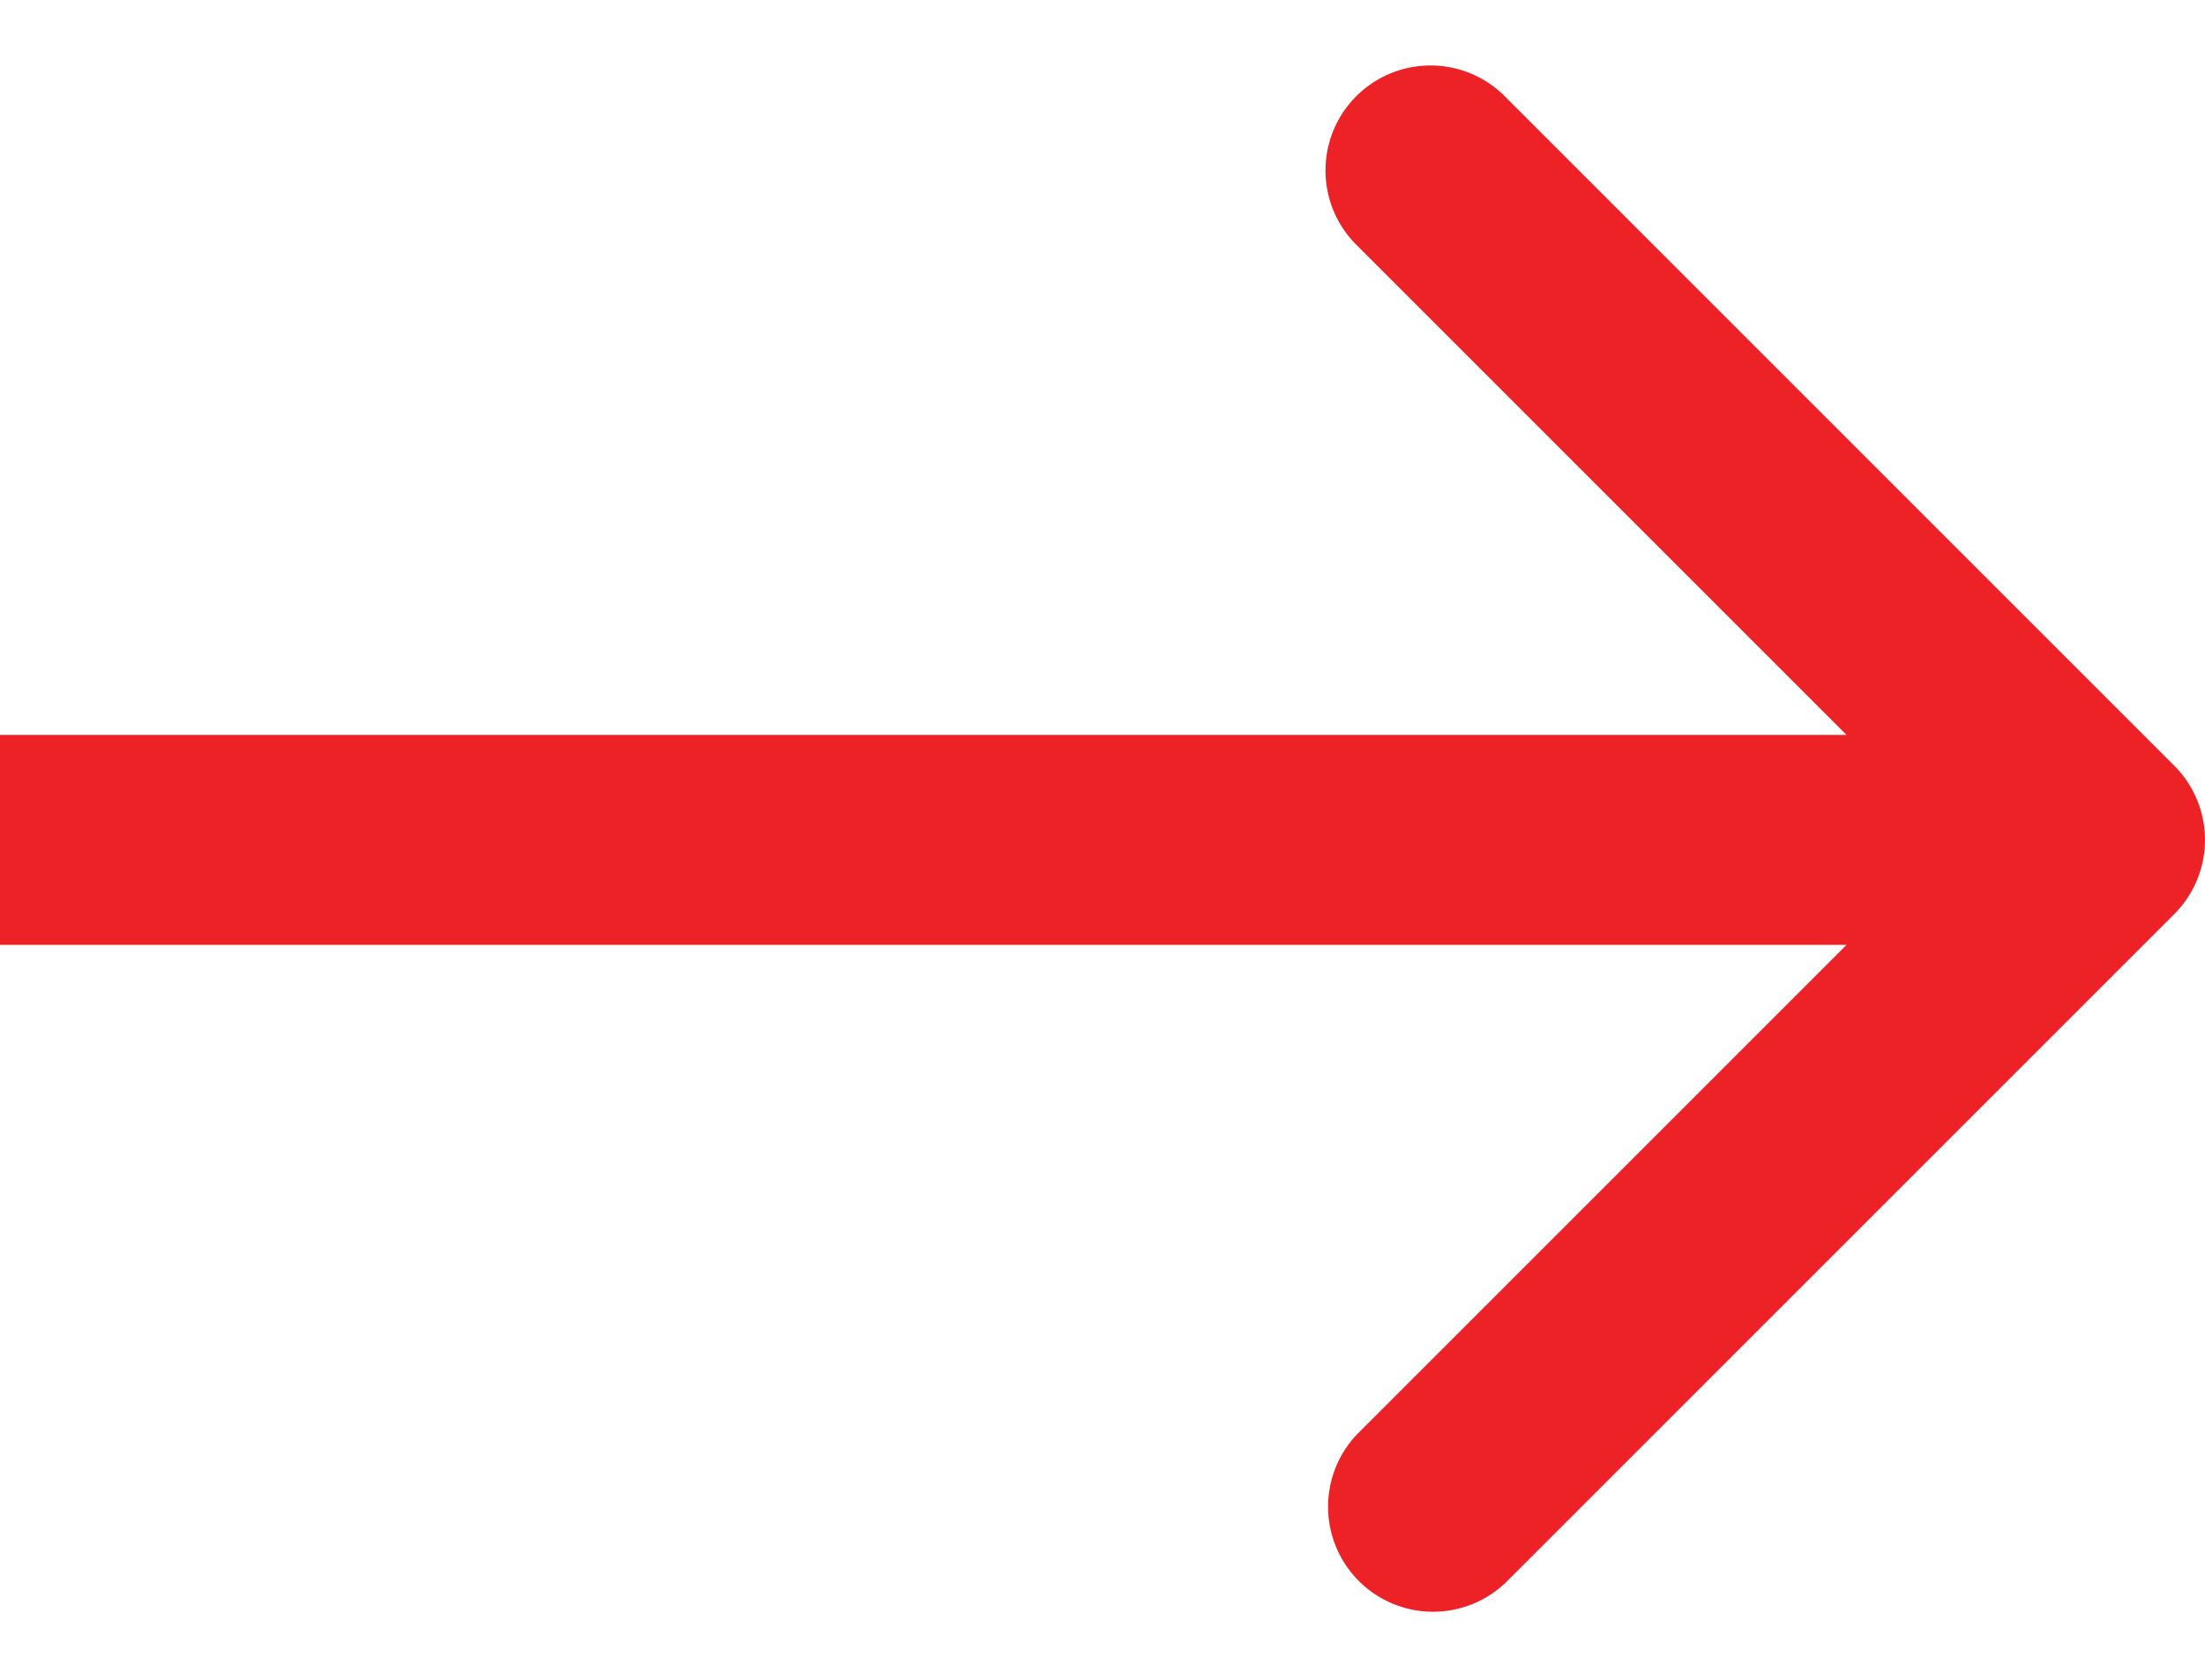 <svg width="21" height="16" fill="none" xmlns="http://www.w3.org/2000/svg"><path d="M20.707 8.707a1 1 0 000-1.414L14.343.929a1 1 0 10-1.414 1.414L18.586 8l-5.657 5.657a1 1 0 001.414 1.414l6.364-6.364zM0 9h20V7H0v2z" fill="#ED2226"/></svg>
